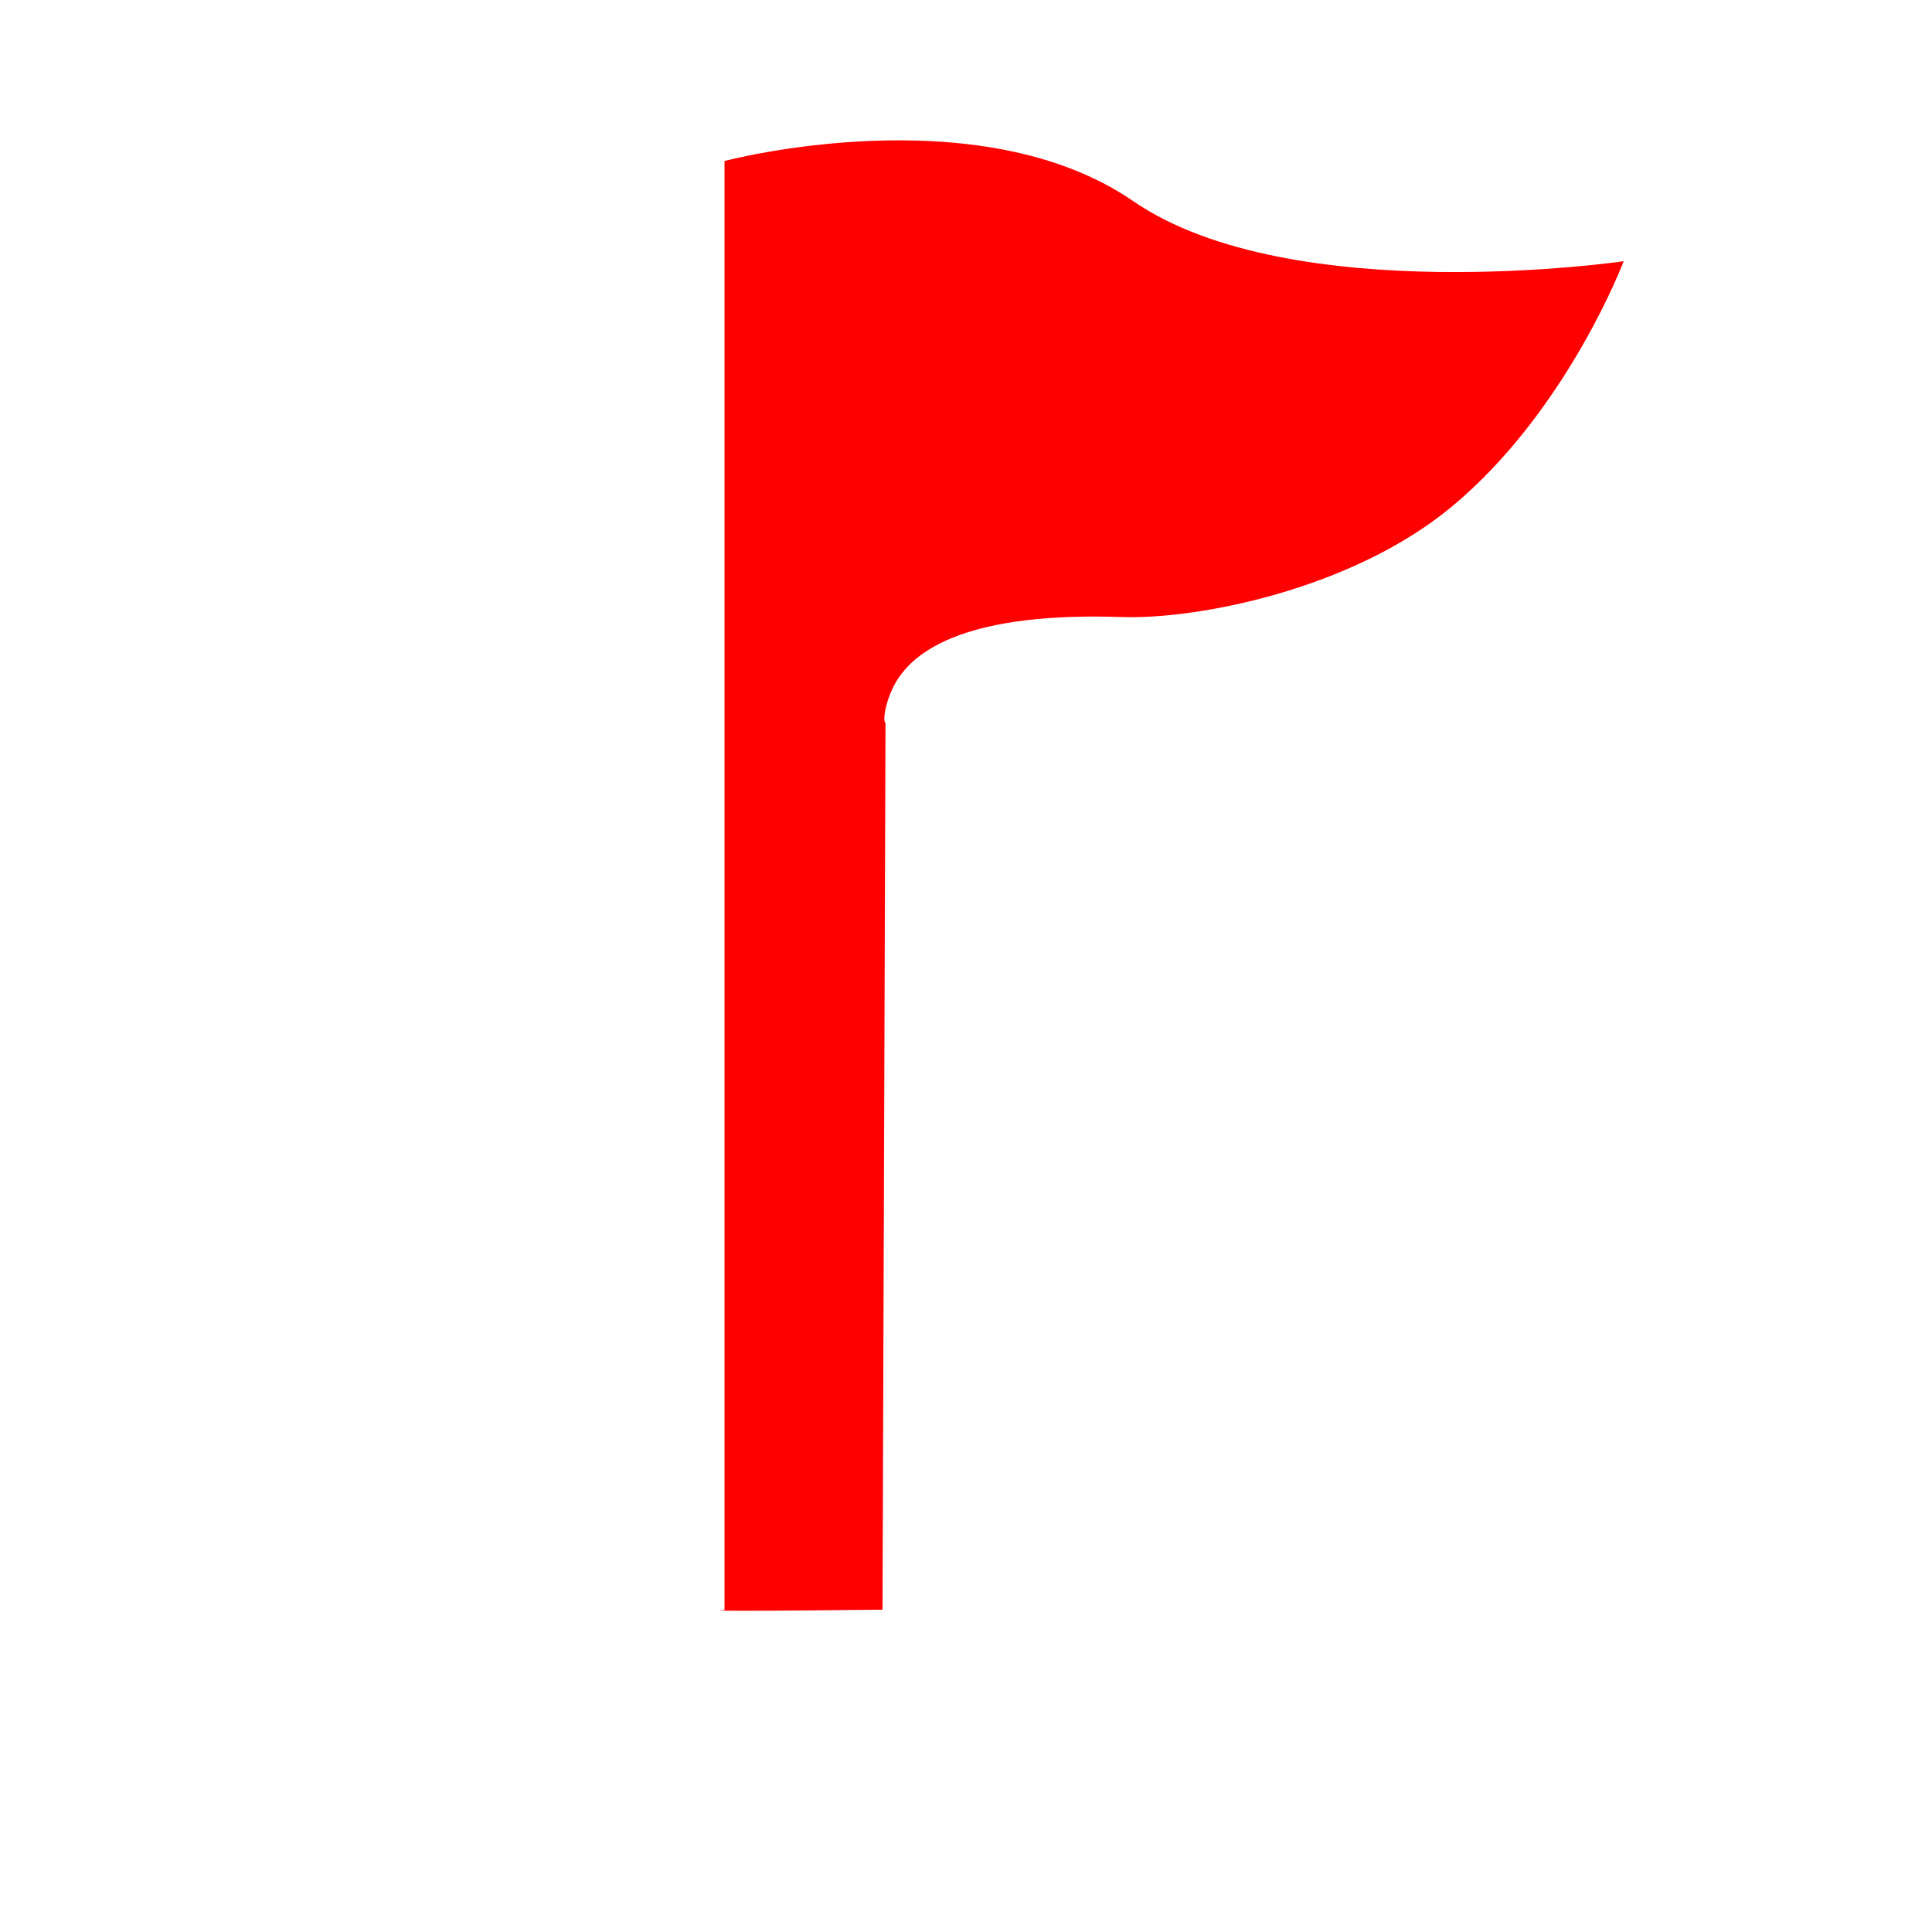 <svg fill="#ff0000" height="24" viewBox="0 0 24 24" width="24" xmlns="http://www.w3.org/2000/svg">
    <path d="M13.937,7.665c0.935,0.032 2.851,-0.341 4.09,-1.365c1.438,-1.189 2.143,-3.055 2.143,-3.055c0,0 -4.128,0.604 -6.092,-0.746c-1.936,-1.331 -5.078,-0.499 -5.078,-0.499l0,18c0,0 -0.59,0.024 1.963,-0.004l0.037,-11.016c-0.03,-0.013 -0.02,-0.198 0.089,-0.43c0.243,-0.516 1.009,-0.947 2.848,-0.885Z"/>
</svg>
